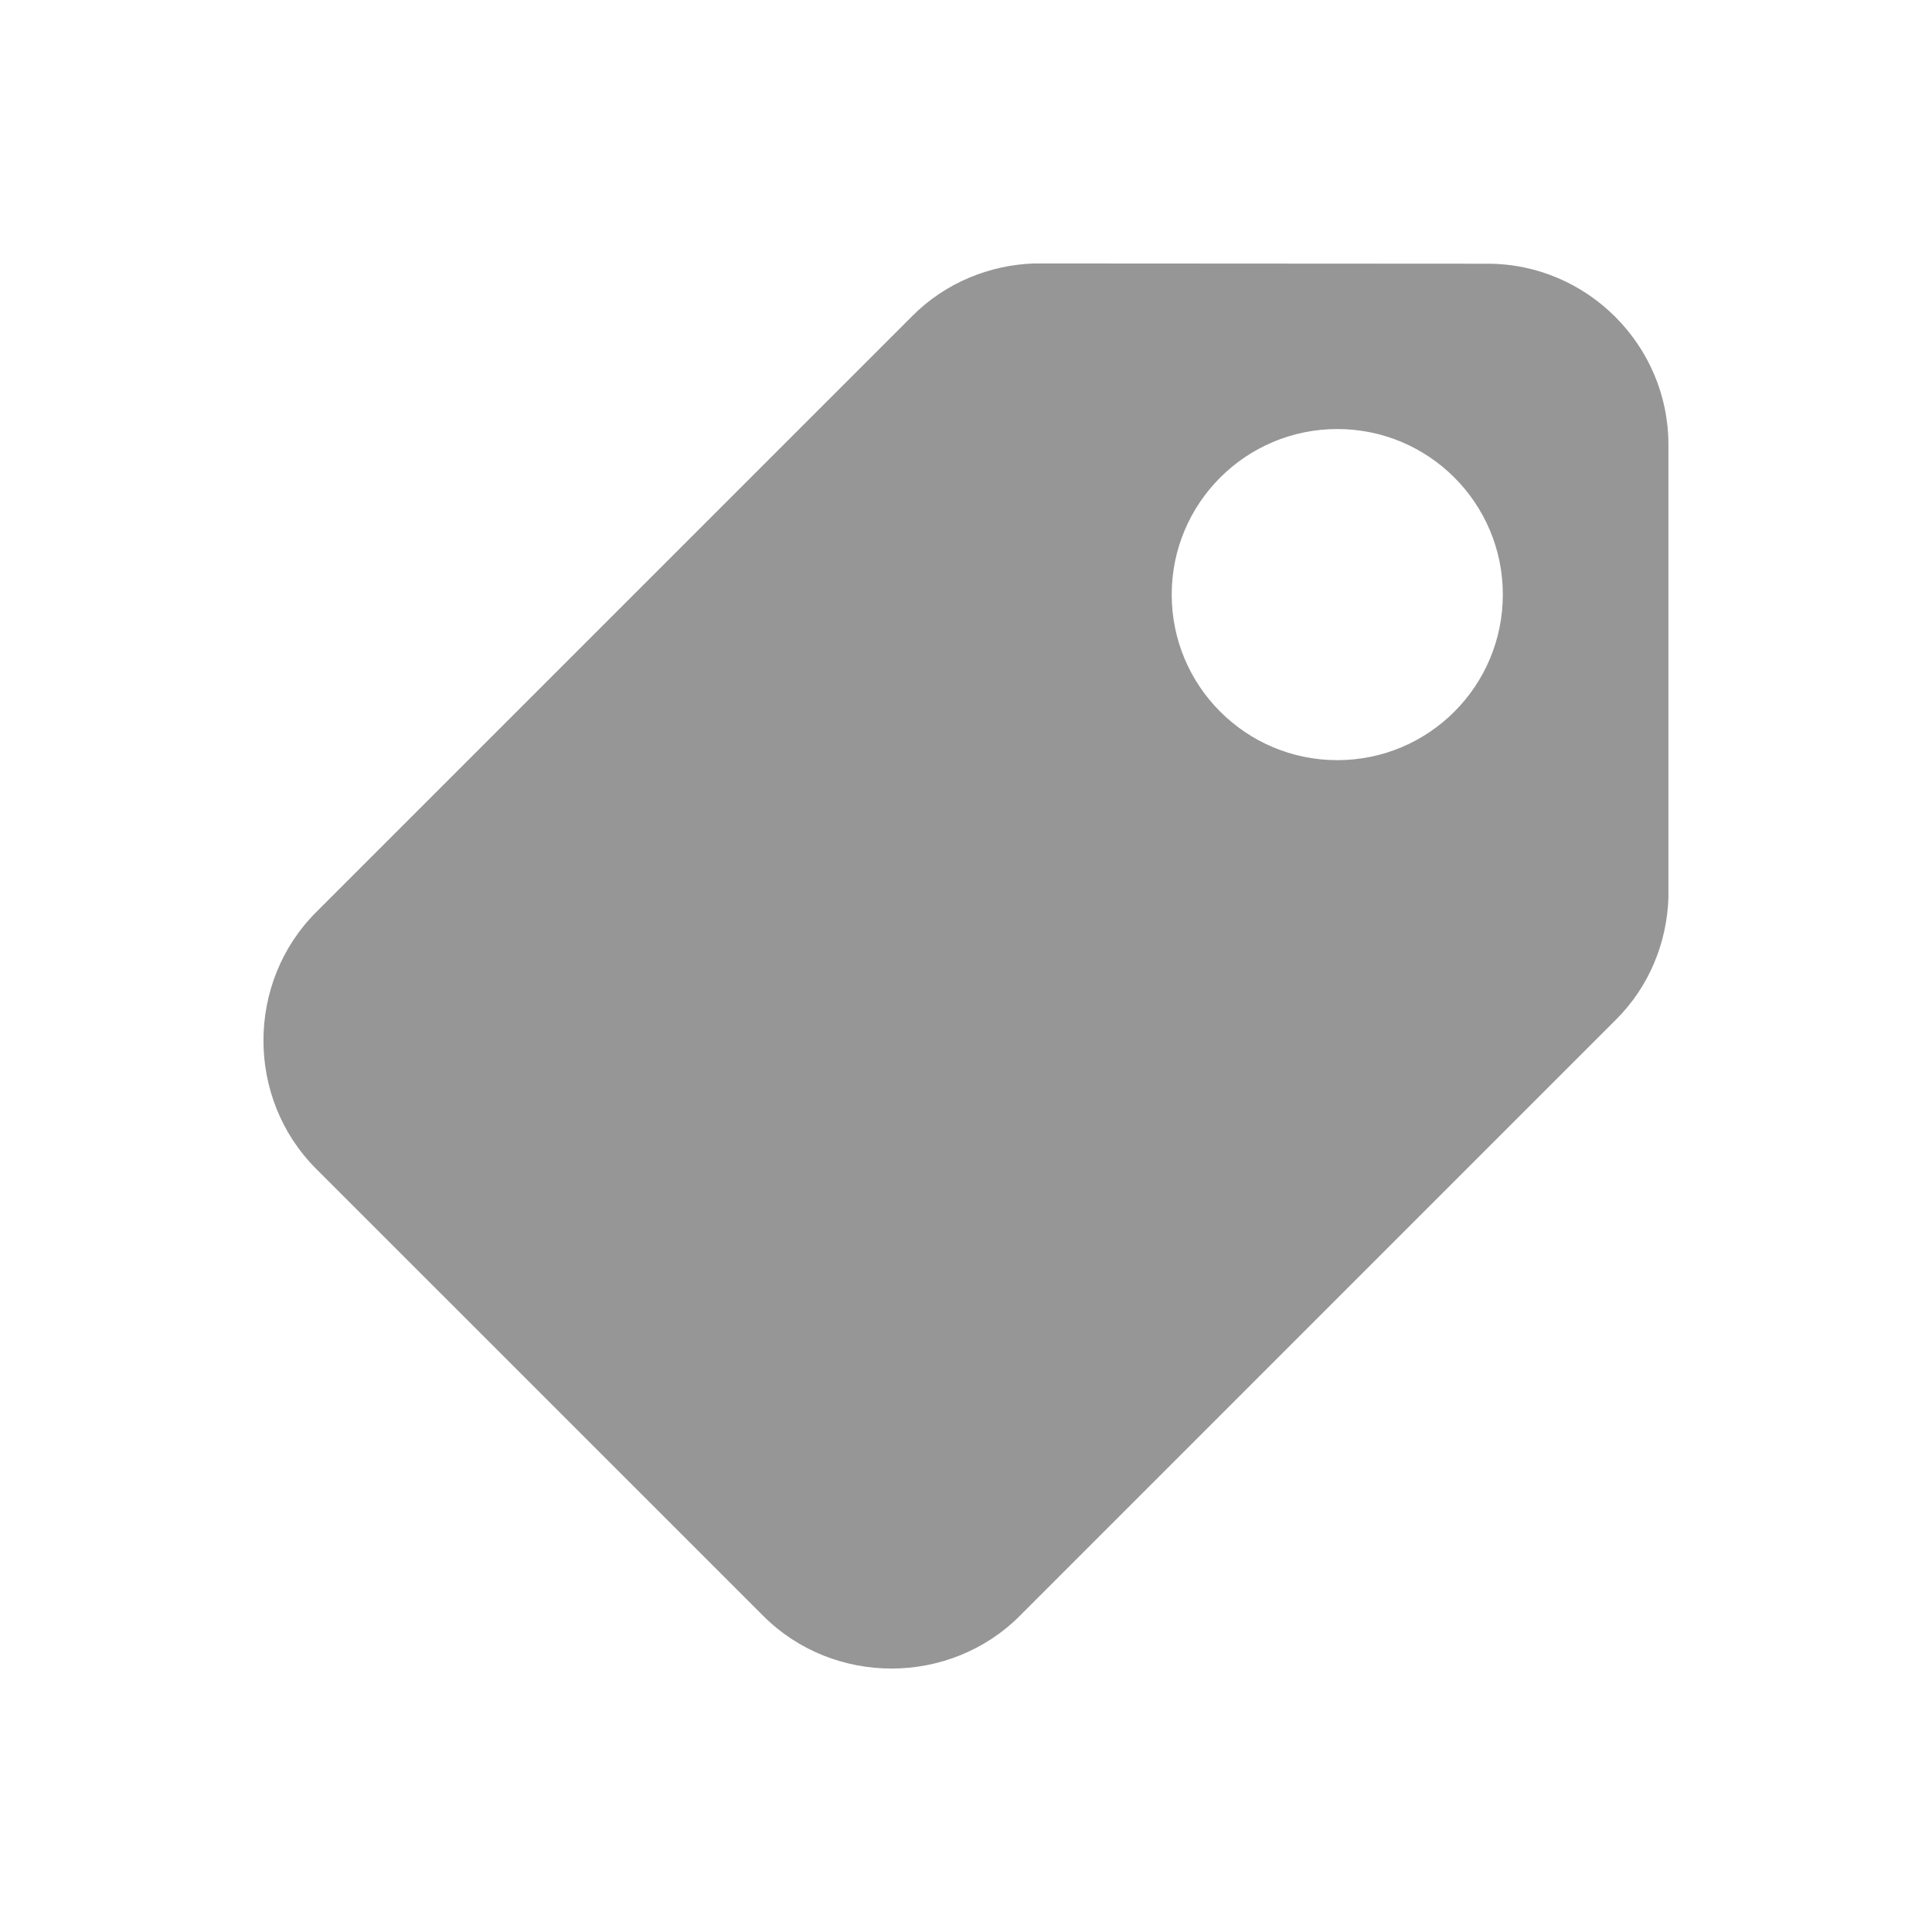 <?xml version="1.0" encoding="UTF-8" standalone="no"?>
<svg width="44px" height="44px" viewBox="0 0 44 44" version="1.1" xmlns="http://www.w3.org/2000/svg" xmlns:xlink="http://www.w3.org/1999/xlink">
    <defs></defs>
    <g stroke="none" stroke-width="1" fill="none" fill-rule="evenodd">
        <g fill="#969696">
            <path d="M33.881,6.006 L23.554,6 C22.55,6.033 21.54,6.431 20.78,7.194 L7.2,20.774 C5.602,22.371 5.599,25.017 7.198,26.617 L17.383,36.801 C18.984,38.402 21.63,38.398 23.226,36.799 L36.804,23.22 C37.57,22.457 37.963,21.455 37.997,20.448 L37.997,10.12 C37.995,7.859 36.141,6.006 33.881,6.006 L33.881,6.006 L33.881,6.006 Z M30.456,17.312 C28.374,17.312 26.685,15.624 26.685,13.541 C26.685,11.459 28.374,9.771 30.456,9.771 C32.54,9.771 34.226,11.459 34.226,13.541 C34.226,15.624 32.54,17.312 30.456,17.312 L30.456,17.312 L30.456,17.312 Z"></path>
        </g>
    </g>
</svg>